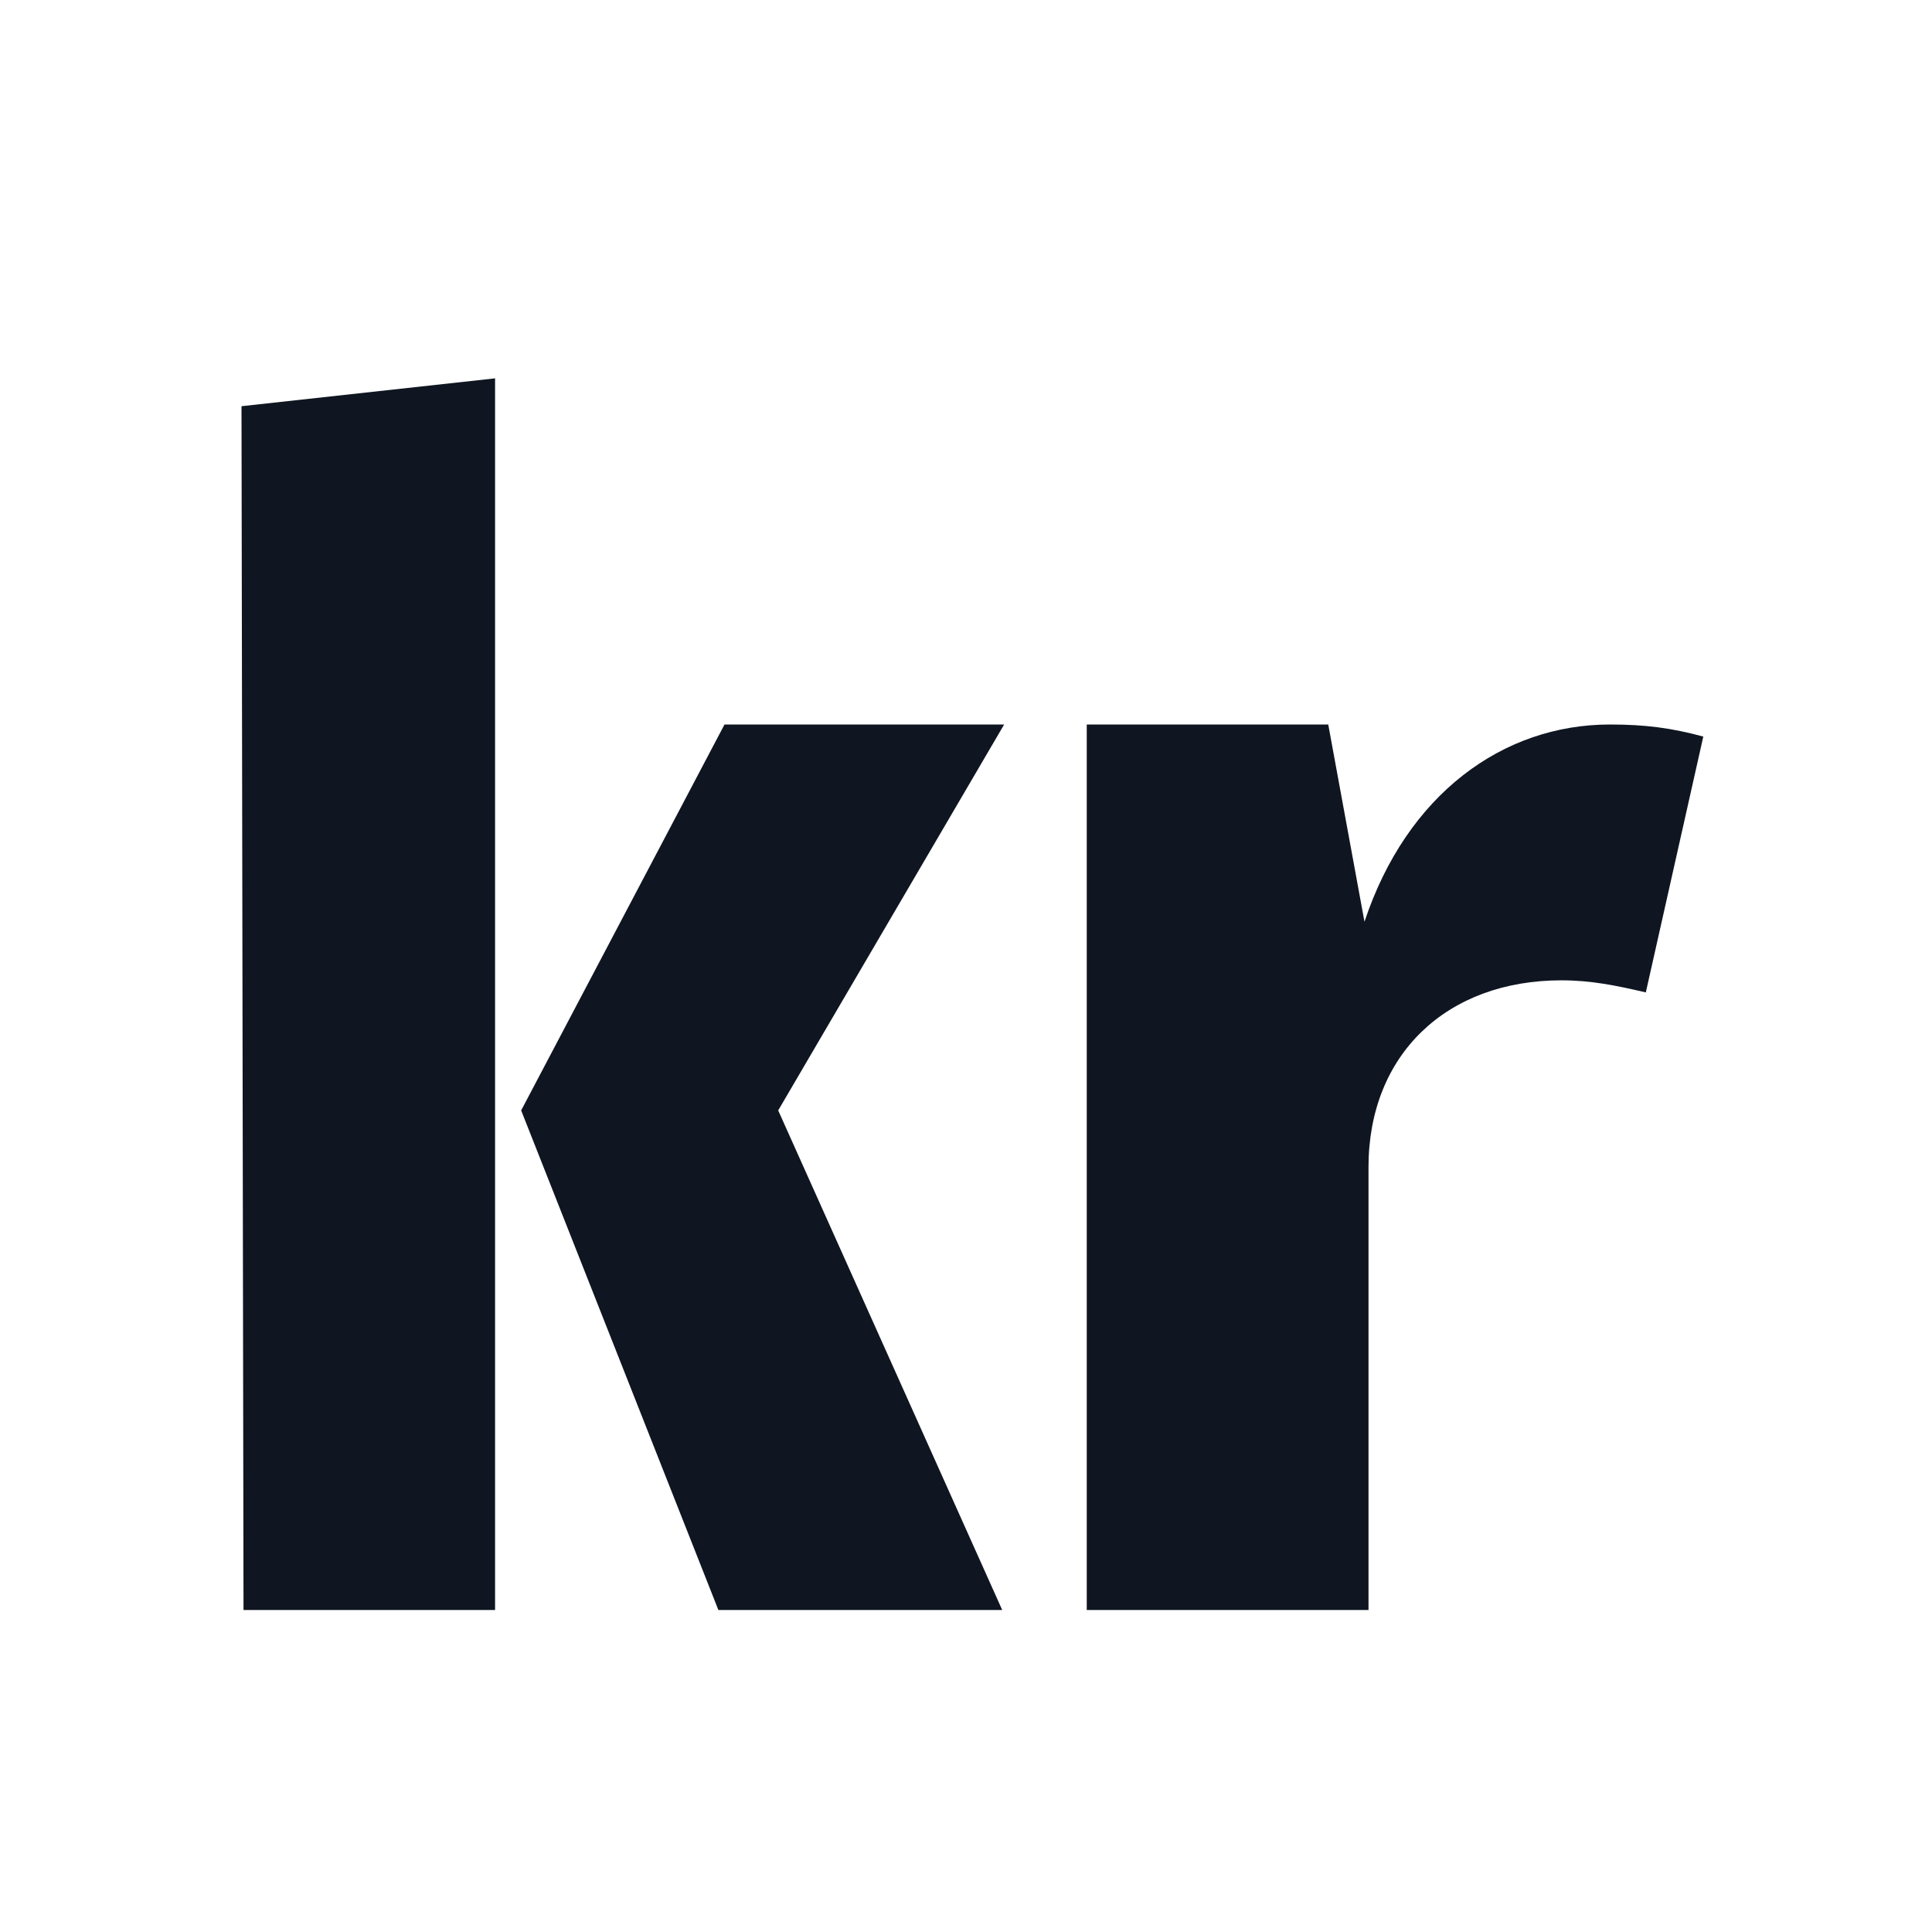 <svg width="24" height="24" viewBox="0 0 24 24" fill="none" xmlns="http://www.w3.org/2000/svg">
<path d="M6.15 20V4.7L3 5.046L3.025 20H6.15Z" fill="#0F1621"/>
<path d="M12.474 9L9.667 13.794L12.45 20H8.924L6.474 13.794L9 9H12.474Z" fill="#0F1621"/>
<path d="M21.159 9.15C20.765 9.043 20.437 9 20 9C18.667 9 17.475 9.869 16.95 11.45L16.5 9H13.5L13.5 20H17V14.5C17 13.095 17.975 12.178 19.396 12.178C19.767 12.178 20.074 12.242 20.445 12.328L21.159 9.15Z" fill="#0F1621"/>
</svg>
